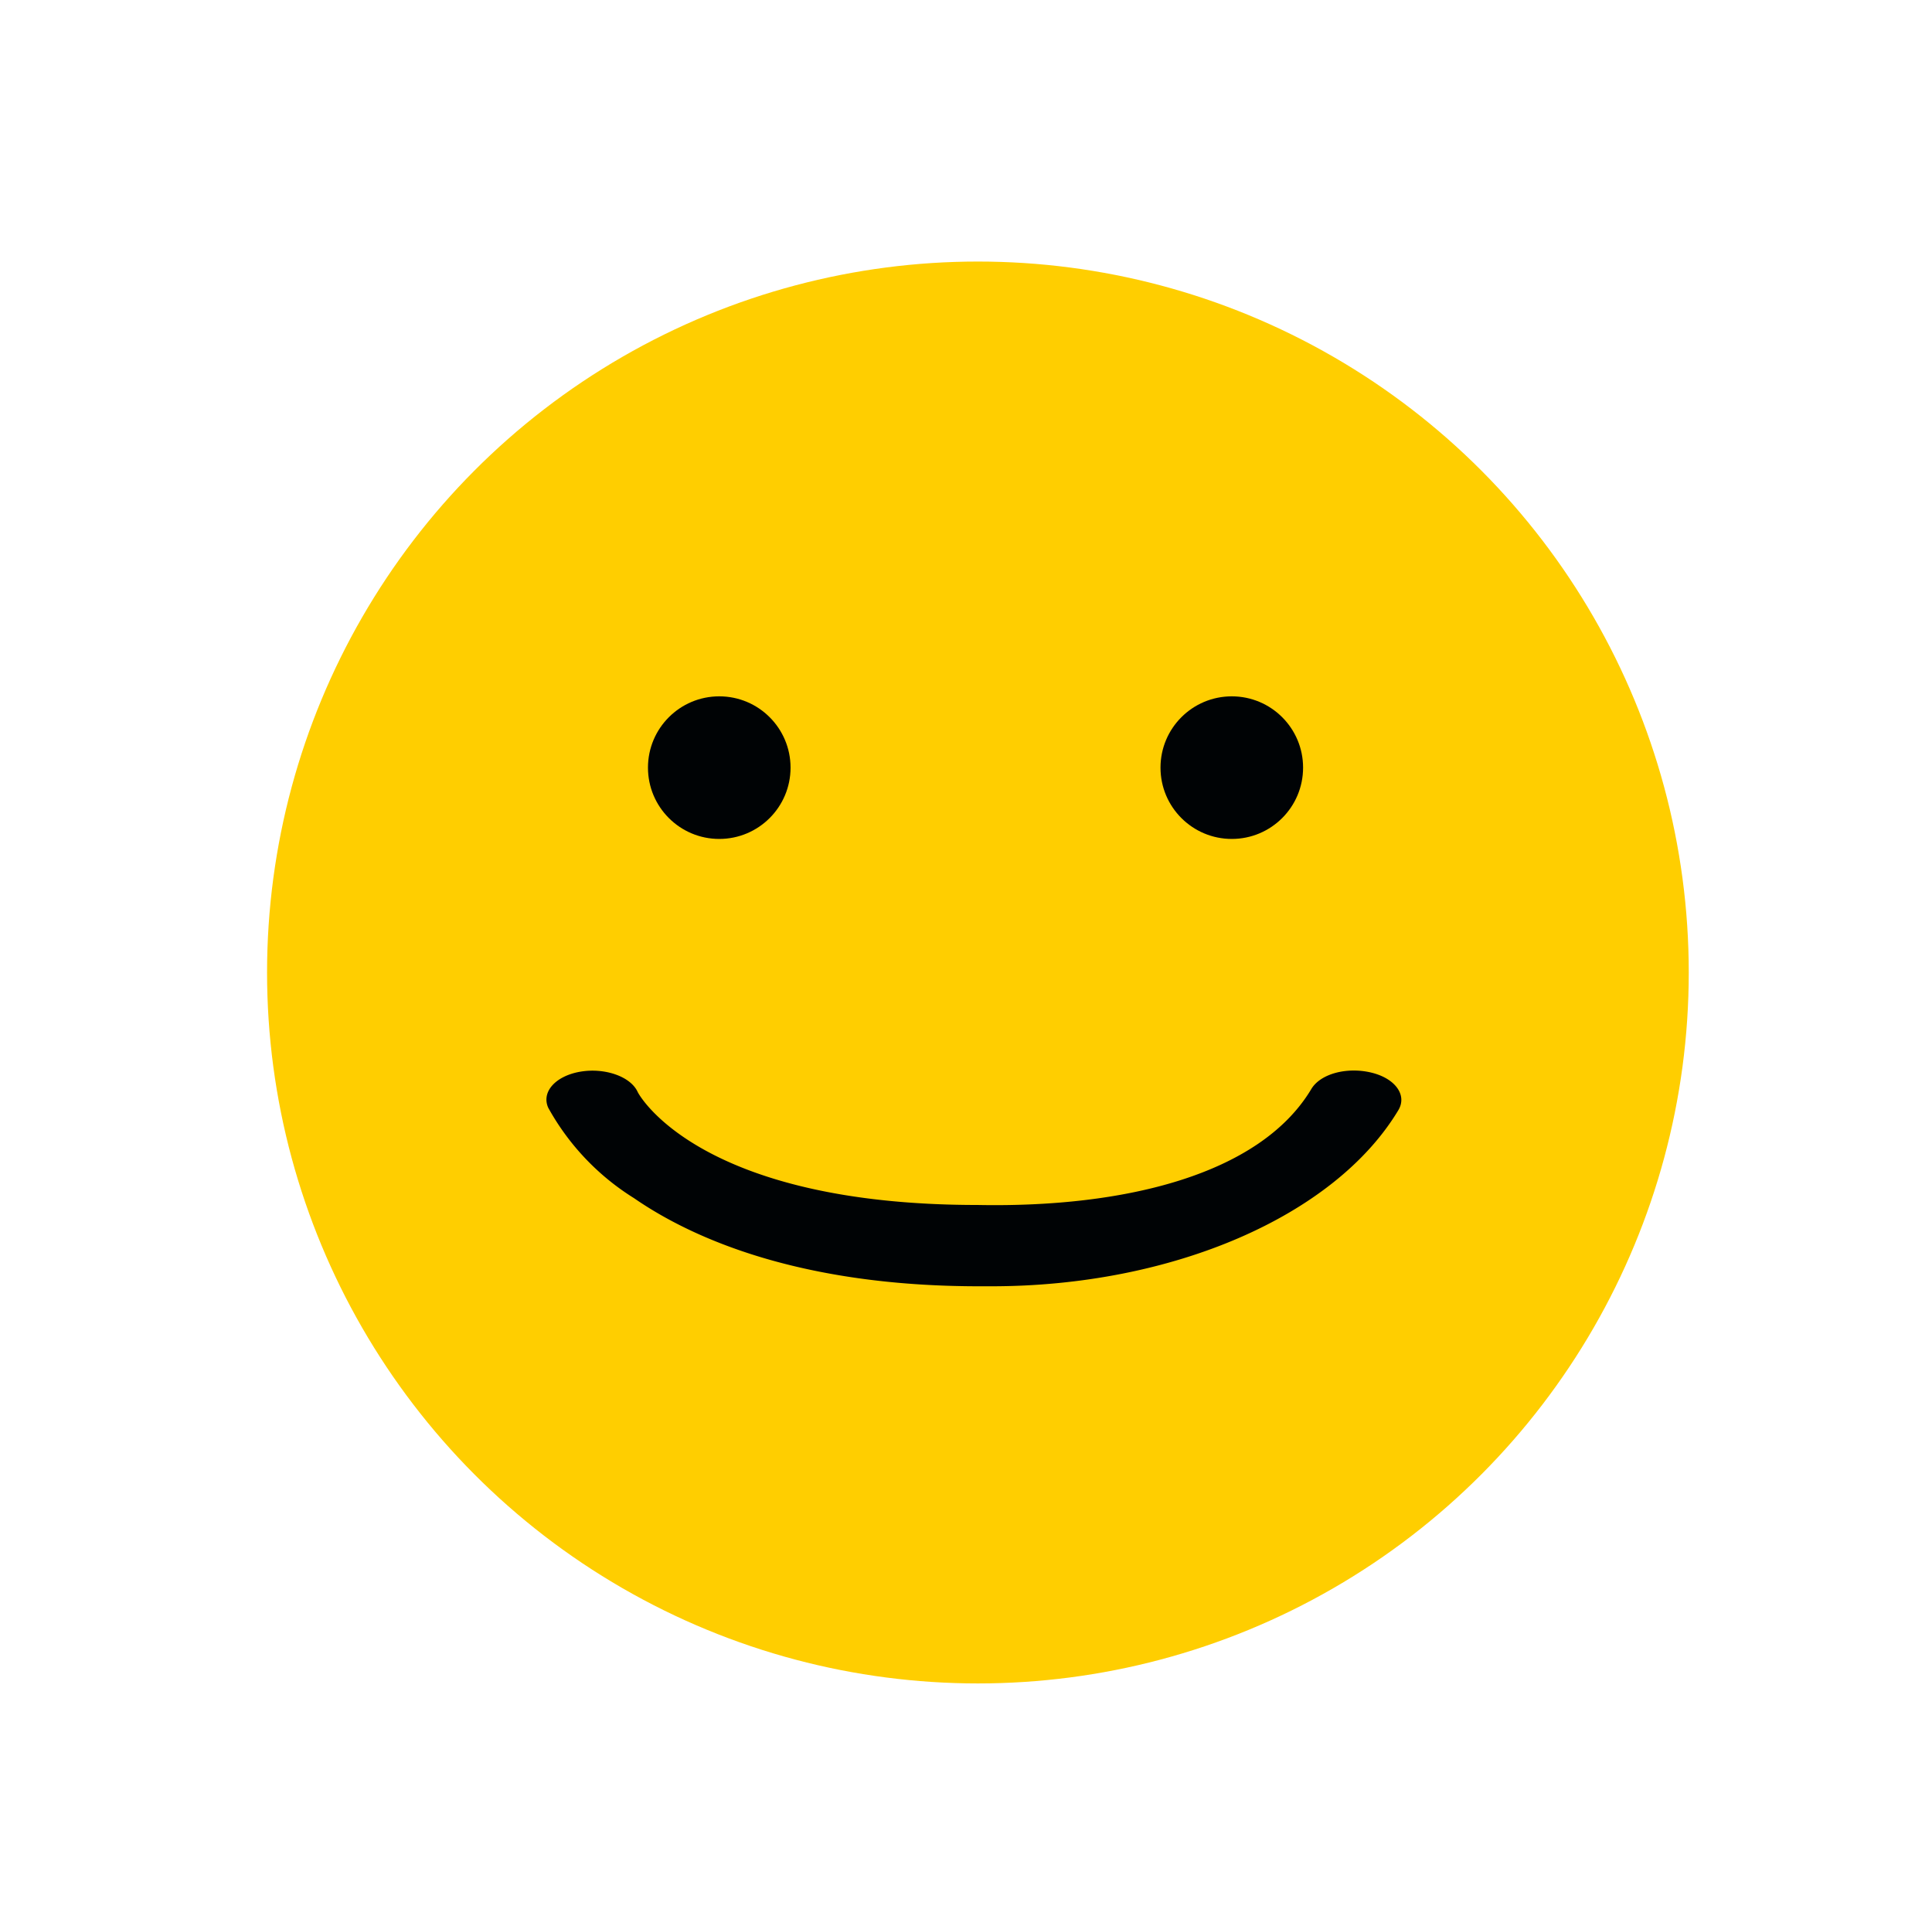 <svg xmlns="http://www.w3.org/2000/svg" viewBox="0 0 121.68 121.1"><defs><style>.cls-1{fill:#ffce00;}.cls-2{fill:#000305;}</style></defs><g id="Layer_1" data-name="Layer 1"><circle class="cls-1" cx="61.59" cy="61.24" r="44.77"/><g id="Layer_2-2" data-name="Layer 2"><circle class="cls-2" cx="45.3" cy="48.34" r="4.49"/><circle class="cls-2" cx="77.58" cy="48.34" r="4.49"/><path class="cls-2" d="M62.44,81h-.76c-11.27,0-18.06-3-21.75-5.55a15.57,15.57,0,0,1-5.4-5.69c-.45-1,.46-2,2-2.27s3.18.29,3.63,1.27c.16.34,4.09,7.12,21.41,7.12,9.25.18,17.76-1.9,21-7.27.57-1,2.26-1.43,3.78-1.07s2.29,1.42,1.72,2.37C84.05,76.6,73.81,81,62.44,81Z"/></g></g></svg>